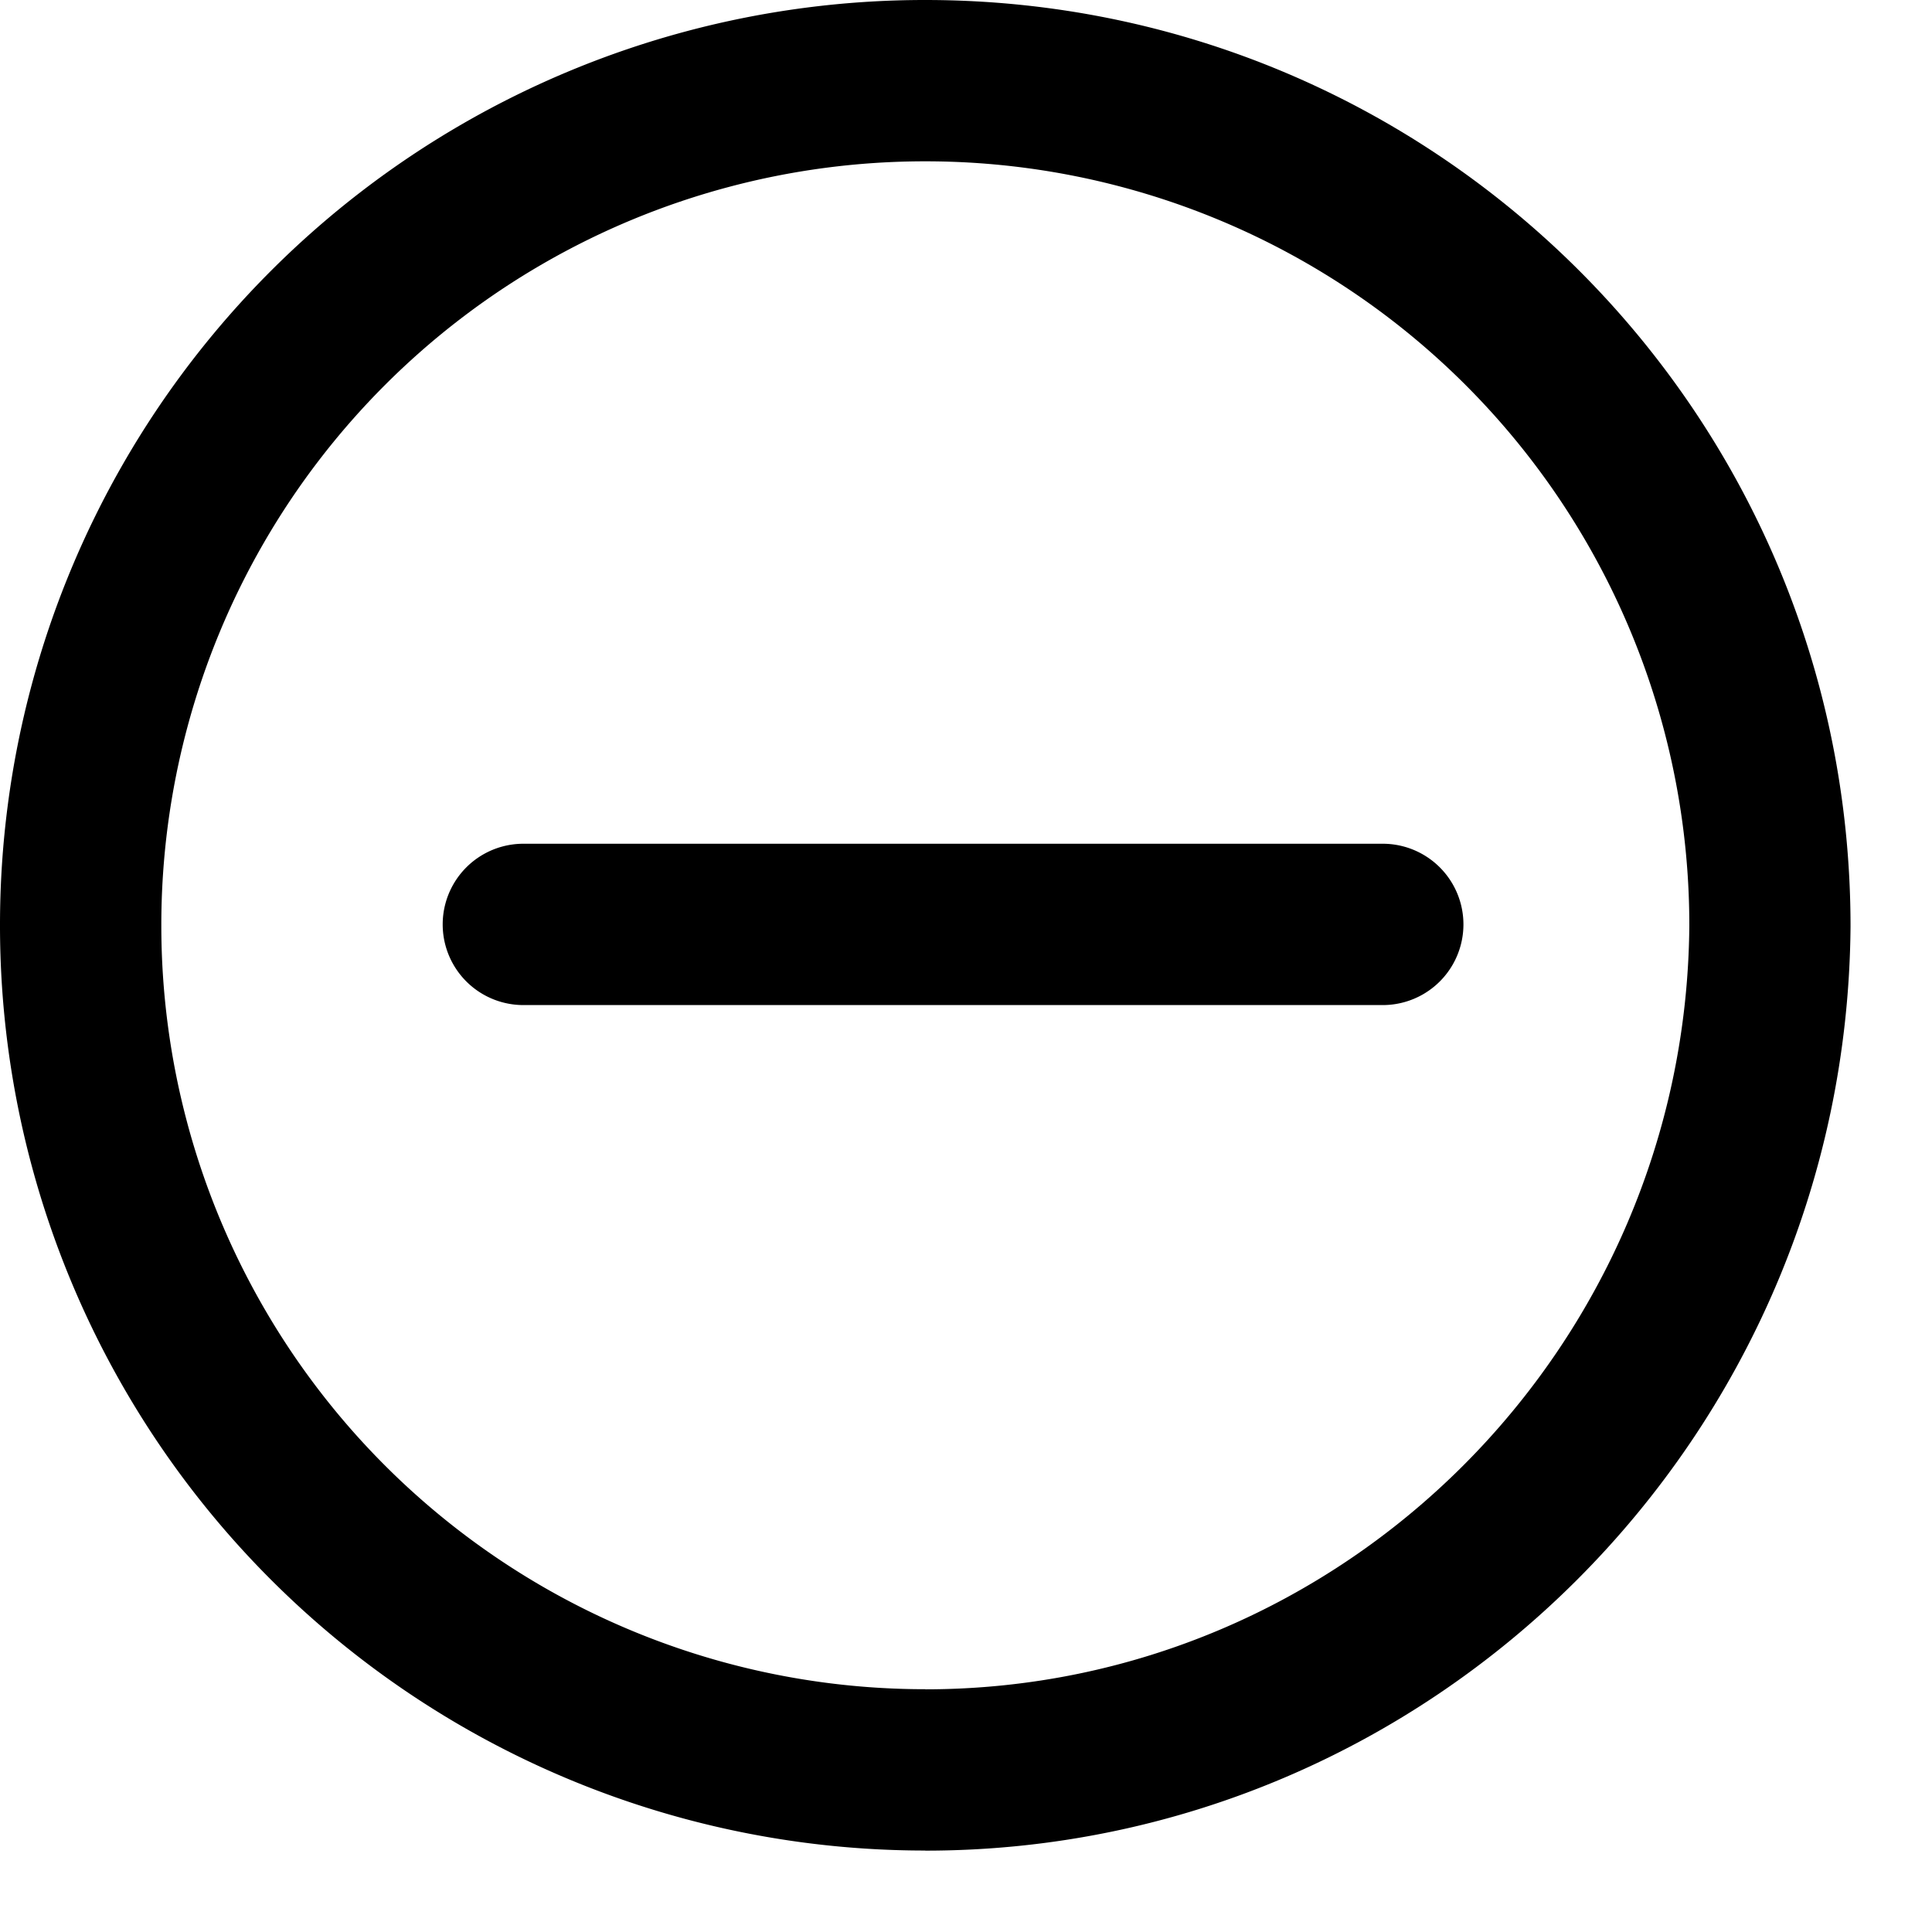 <?xml version="1.0" standalone="no"?><!DOCTYPE svg PUBLIC "-//W3C//DTD SVG 1.1//EN" "http://www.w3.org/Graphics/SVG/1.1/DTD/svg11.dtd"><svg t="1662479294173" class="icon" viewBox="0 0 1024 1024" version="1.1" xmlns="http://www.w3.org/2000/svg" p-id="5578" xmlns:xlink="http://www.w3.org/1999/xlink" width="200" height="200"><path d="M490.382 895.374c221.98 0 403.172-181.134 404.992-404.651A404.821 404.821 0 0 0 490.382 85.504 404.764 404.764 0 0 0 85.504 490.382a404.764 404.764 0 0 0 404.935 404.935z m0 85.447A490.212 490.212 0 0 1 0 490.439 490.212 490.212 0 0 1 490.382 0c271.076 0 490.439 219.477 490.439 491.065-2.105 270.677-221.355 489.813-490.382 489.813zM277.447 532.708h455.452a42.724 42.724 0 0 0 0-85.504H277.39a42.724 42.724 0 0 0 0 85.504z" fill="#000" p-id="5579"></path></svg>